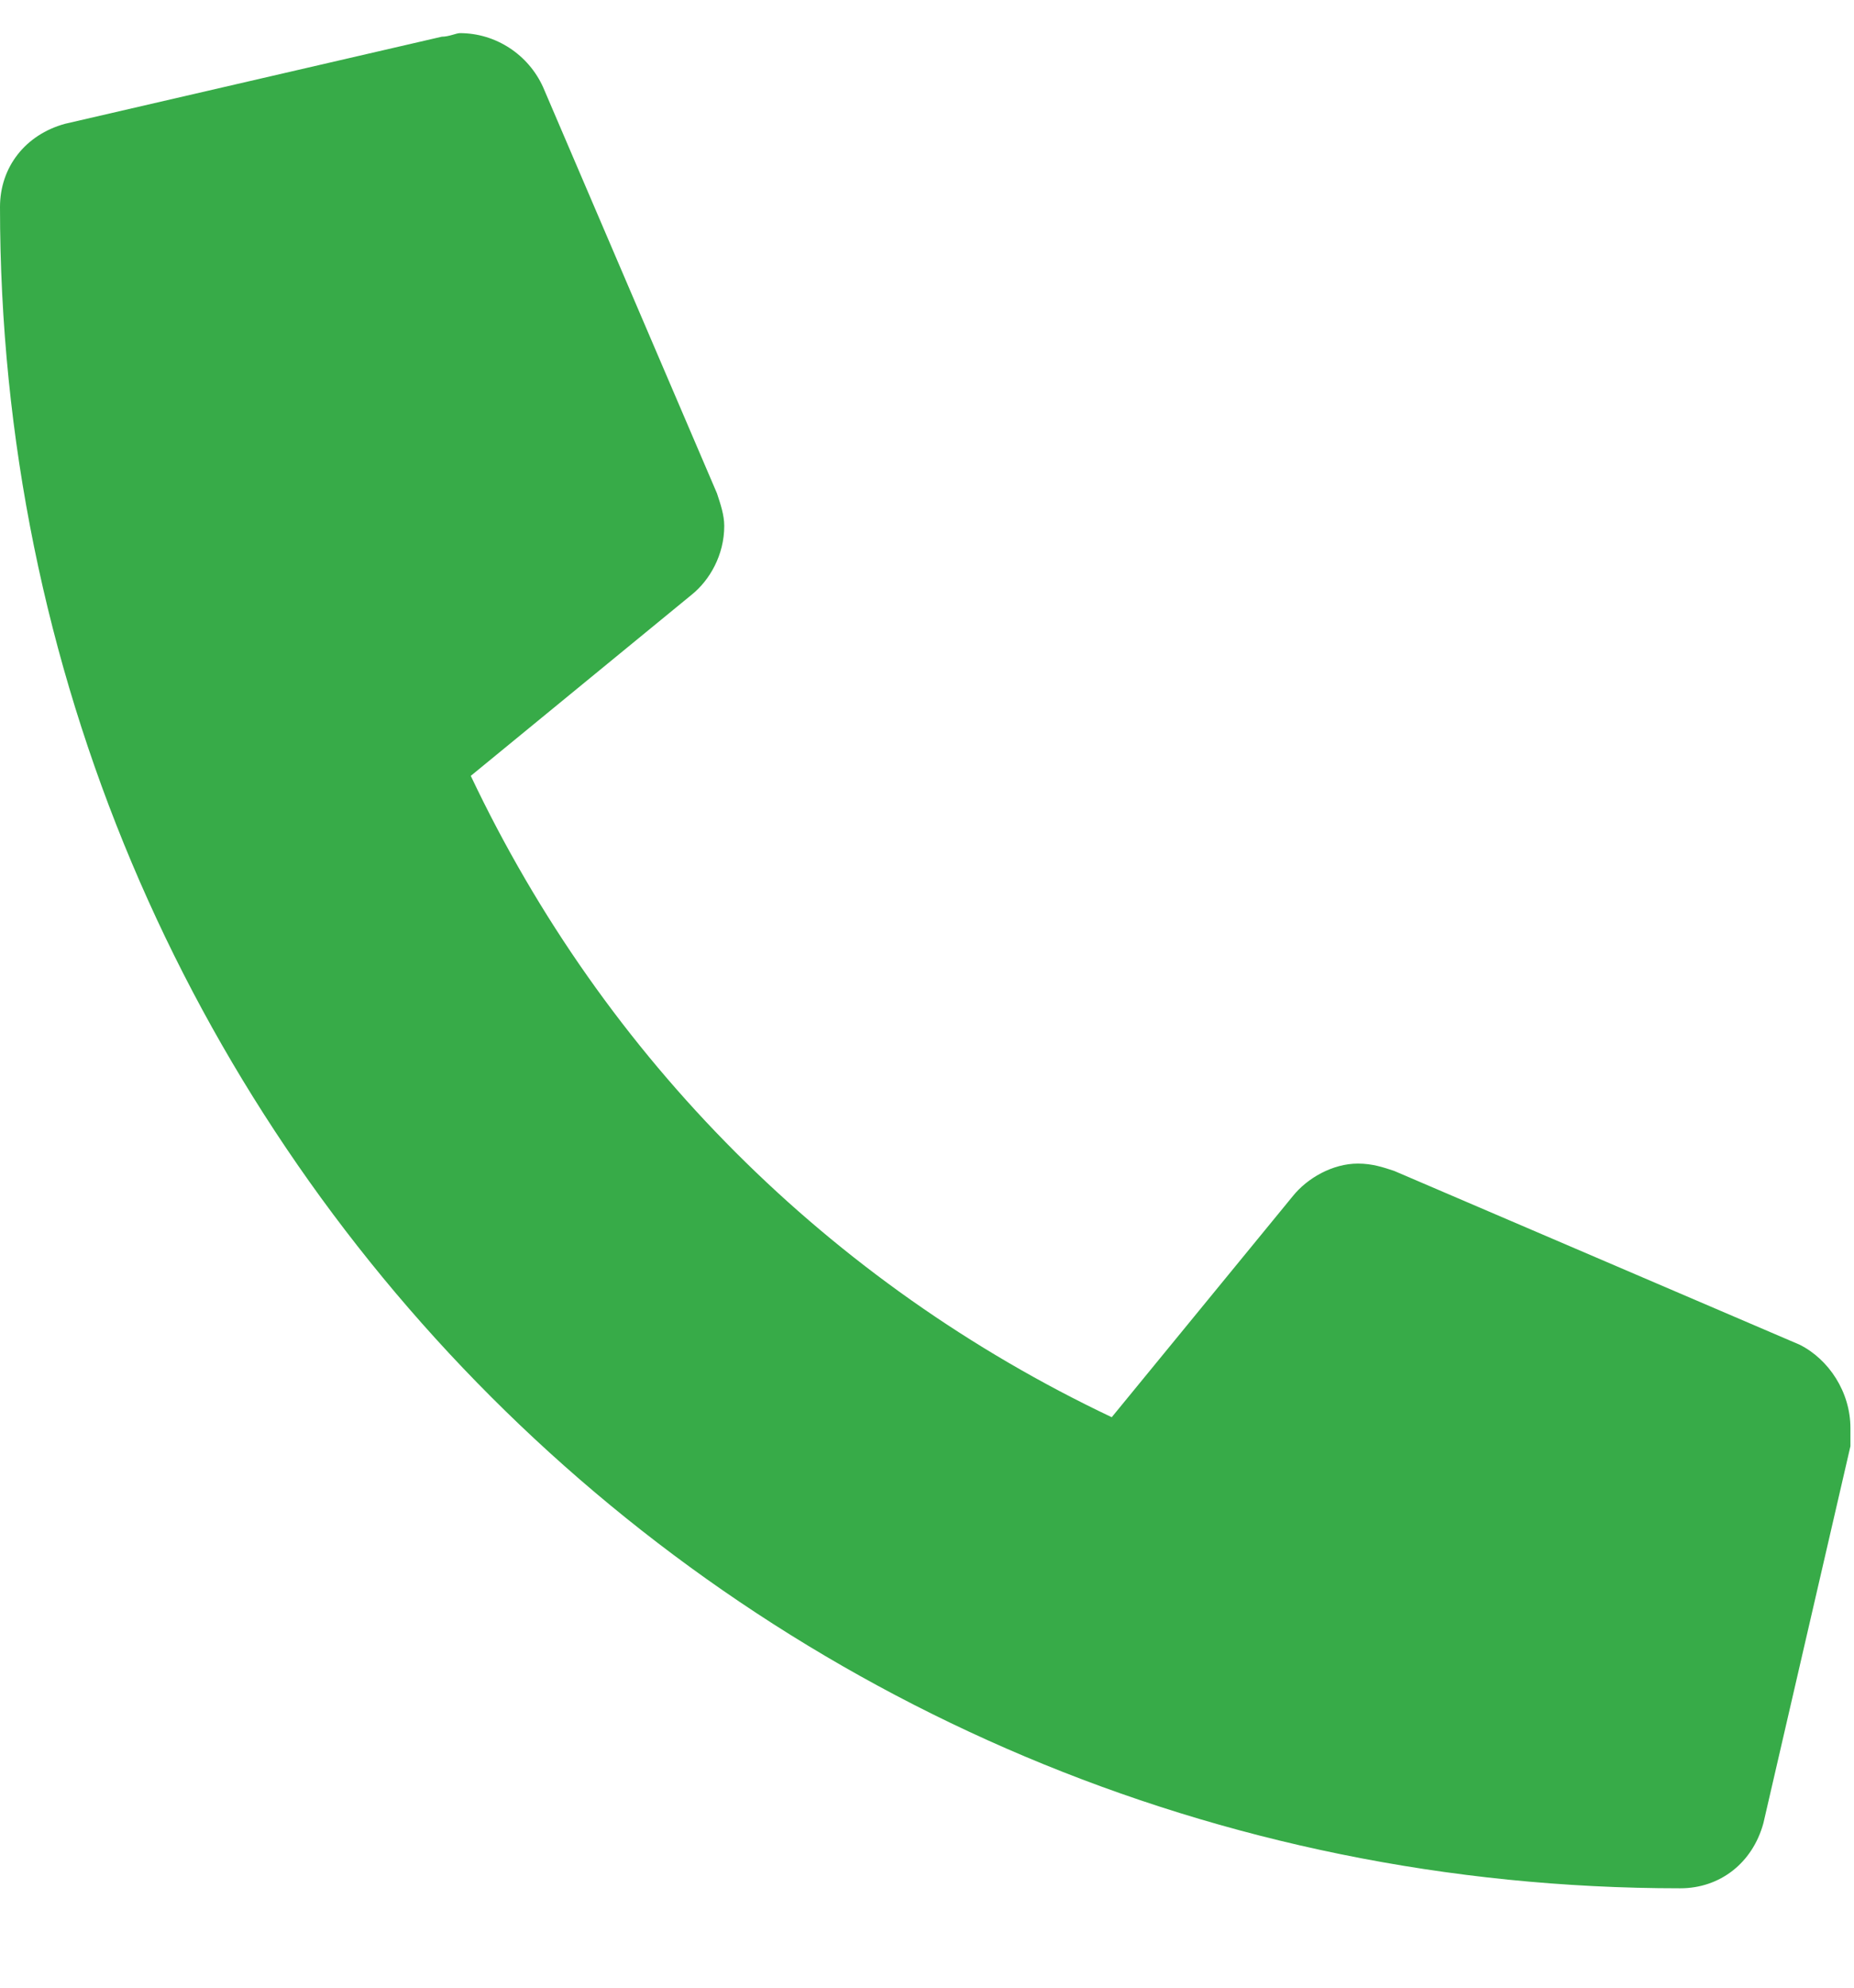<svg width="14" height="15" viewBox="0 0 14 15" fill="none" xmlns="http://www.w3.org/2000/svg">
<path d="M13.59 10.148L10.527 8.836C10.445 8.809 10.363 8.781 10.254 8.781C10.062 8.781 9.871 8.891 9.762 9.027L8.395 10.695C6.262 9.684 4.566 7.988 3.555 5.855L5.223 4.488C5.359 4.379 5.469 4.188 5.469 3.969C5.469 3.887 5.441 3.805 5.414 3.723L4.102 0.66C3.992 0.414 3.746 0.25 3.473 0.25C3.445 0.25 3.391 0.277 3.336 0.277L0.492 0.934C0.191 1.016 0 1.262 0 1.562C0 8.59 5.66 14.25 12.688 14.25C12.988 14.25 13.234 14.059 13.316 13.758L13.973 10.914C13.973 10.859 13.973 10.805 13.973 10.777C13.973 10.504 13.809 10.258 13.59 10.148Z" fill="#37AB48"/>
</svg>

